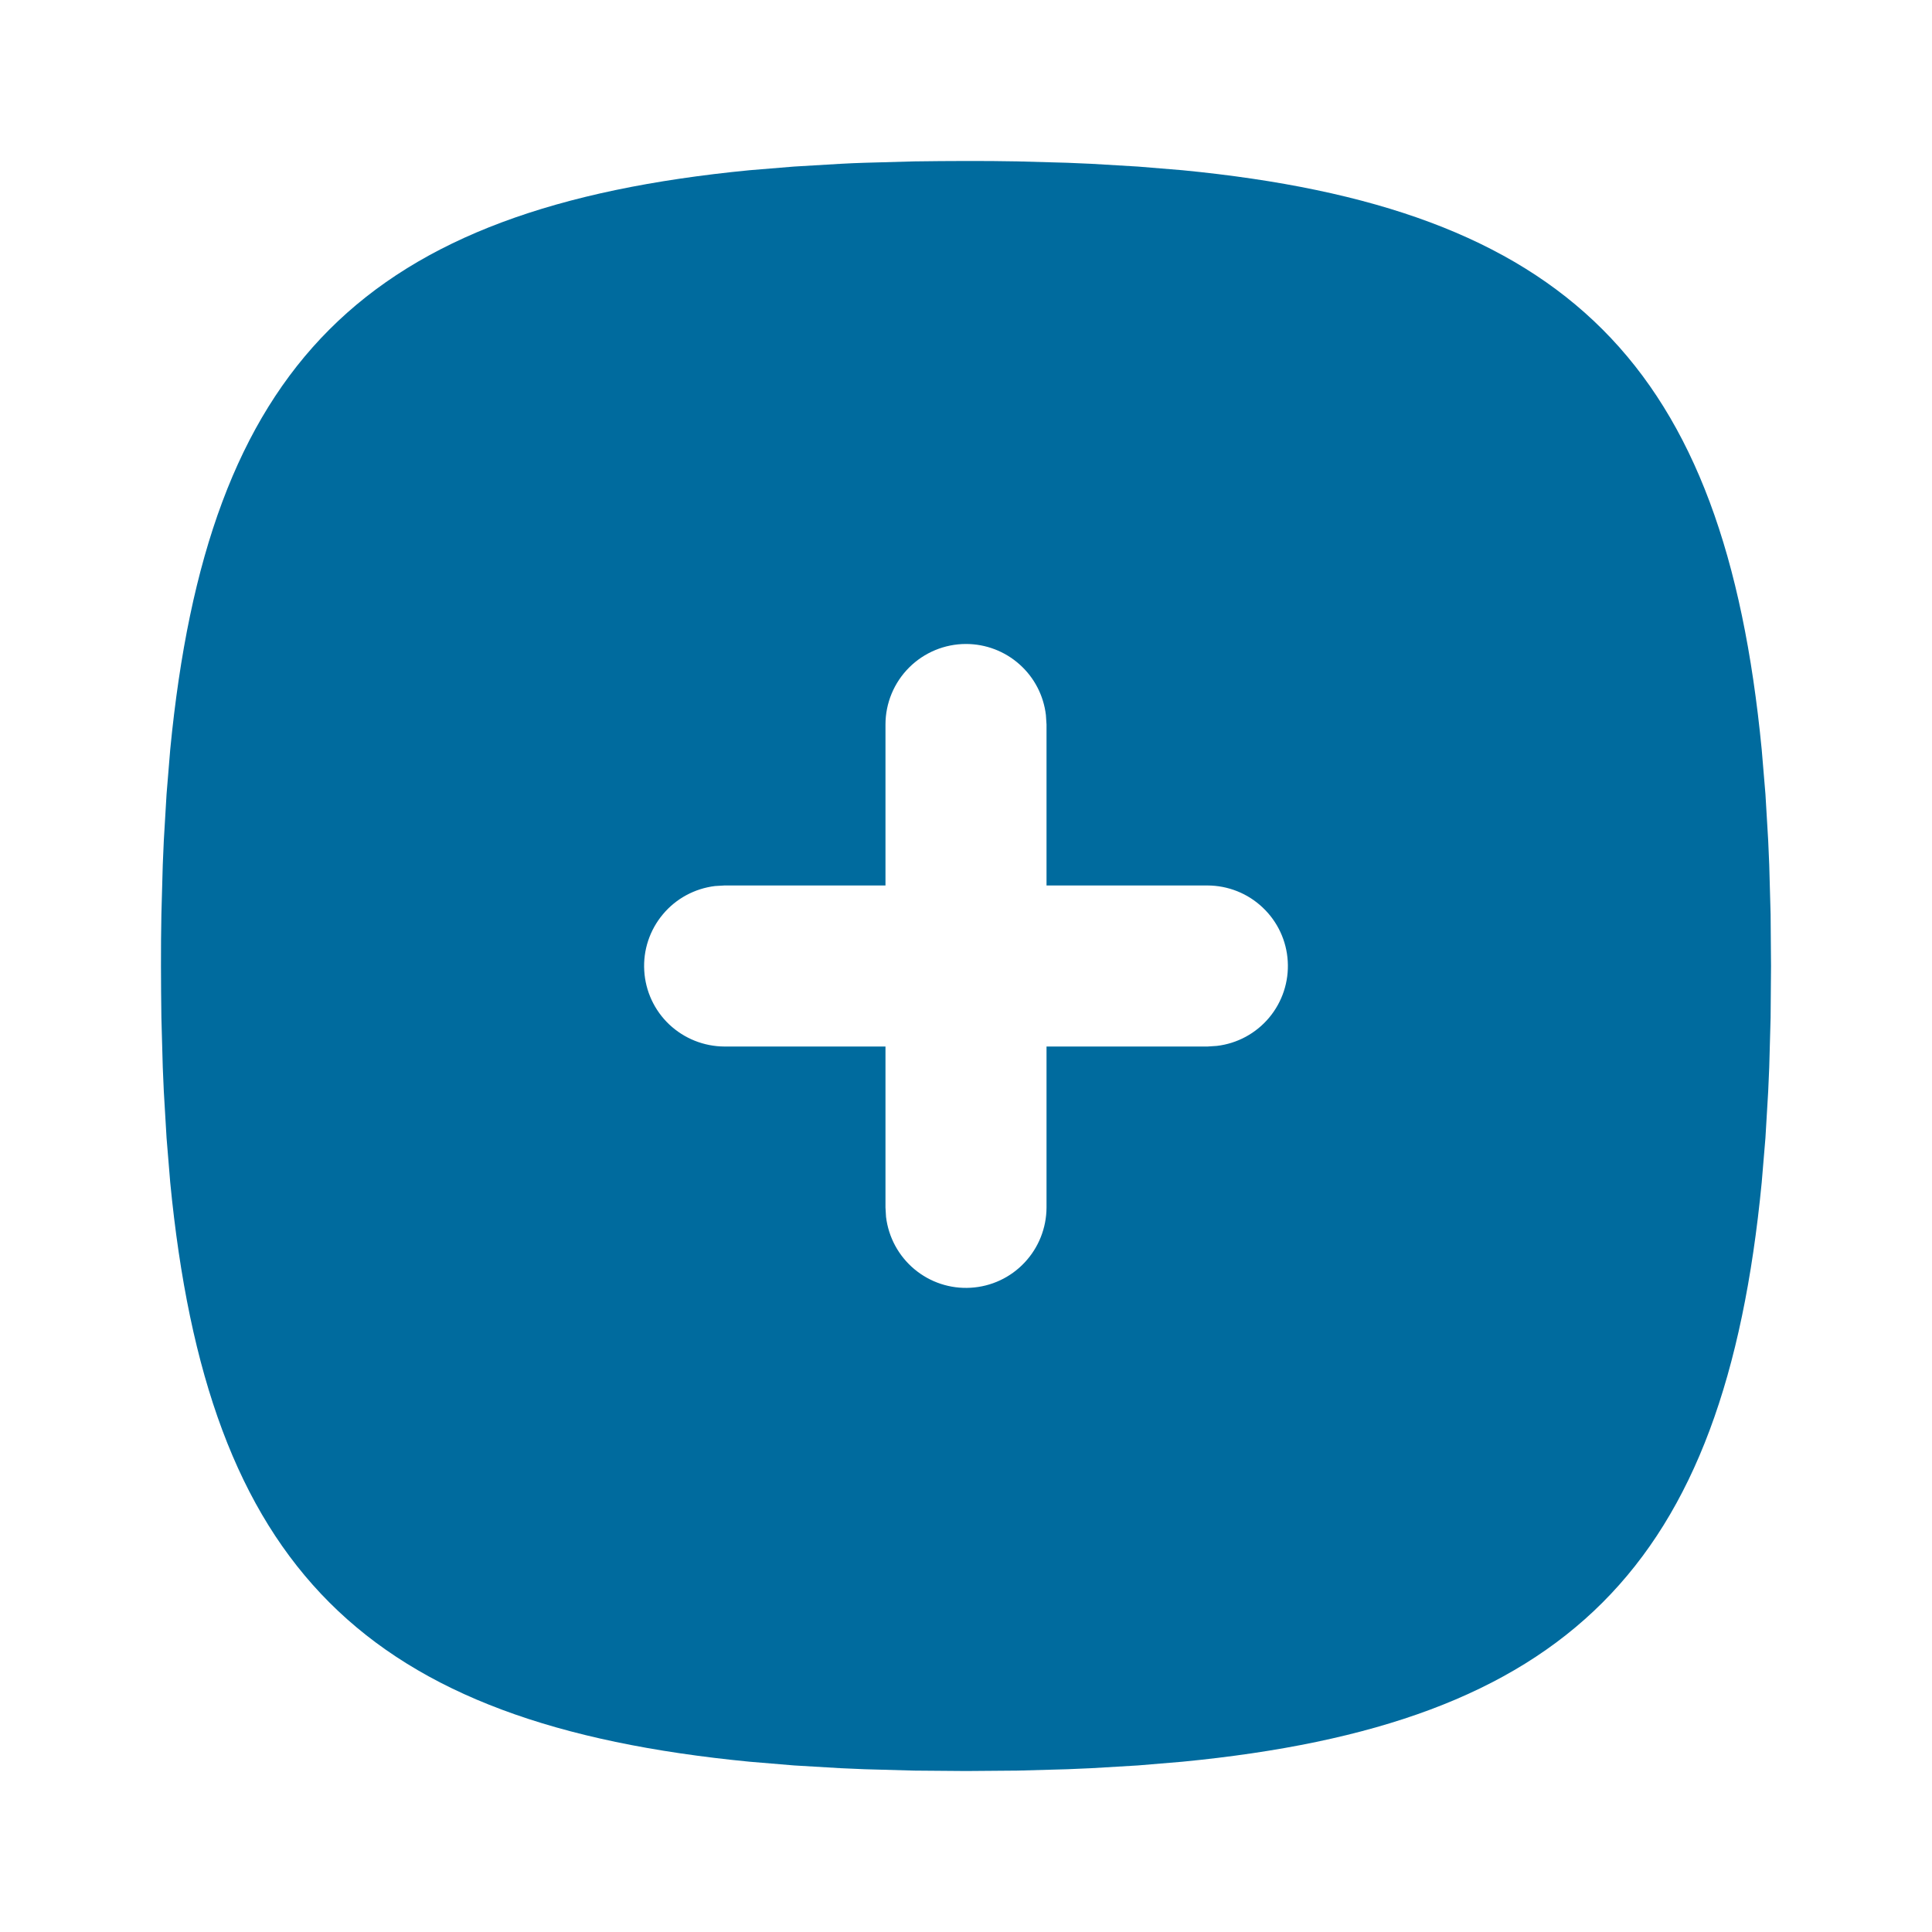 <svg width="28" height="28" viewBox="0 0 28 28" fill="none" xmlns="http://www.w3.org/2000/svg">
<g clip-path="url(#clip0_1438_1603)">
<path d="M14 2.333L14.378 2.334L14.749 2.339L15.468 2.359L15.816 2.374L16.492 2.414L17.137 2.467C22.72 3.009 24.991 5.28 25.532 10.863L25.586 11.508L25.626 12.183C25.632 12.298 25.637 12.414 25.641 12.532L25.661 13.251L25.667 14L25.661 14.749L25.641 15.468L25.626 15.816L25.586 16.492L25.532 17.137C24.991 22.72 22.72 24.991 17.137 25.532L16.492 25.586L15.816 25.626C15.702 25.632 15.585 25.637 15.468 25.641L14.749 25.661L14 25.667L13.251 25.661L12.532 25.641L12.183 25.626L11.508 25.586L10.863 25.532C5.28 24.991 3.009 22.72 2.467 17.137L2.414 16.492L2.374 15.816C2.368 15.7 2.363 15.584 2.359 15.468L2.339 14.749C2.336 14.504 2.333 14.254 2.333 14L2.334 13.622L2.339 13.251L2.359 12.532L2.374 12.183L2.414 11.508L2.467 10.863C3.009 5.28 5.28 3.009 10.863 2.467L11.508 2.414L12.183 2.374C12.298 2.368 12.414 2.362 12.532 2.359L13.251 2.339C13.496 2.336 13.746 2.333 14 2.333ZM14 9.333C13.691 9.333 13.394 9.456 13.175 9.675C12.956 9.894 12.833 10.191 12.833 10.5V12.833H10.5L10.363 12.841C10.068 12.877 9.797 13.023 9.607 13.251C9.416 13.479 9.319 13.771 9.337 14.068C9.354 14.365 9.484 14.644 9.7 14.848C9.917 15.052 10.203 15.166 10.5 15.167H12.833V17.5L12.841 17.636C12.877 17.932 13.023 18.202 13.251 18.393C13.479 18.584 13.771 18.681 14.068 18.663C14.365 18.646 14.644 18.516 14.848 18.299C15.052 18.083 15.166 17.797 15.167 17.5V15.167H17.5L17.636 15.158C17.932 15.123 18.202 14.977 18.393 14.749C18.584 14.521 18.681 14.228 18.663 13.931C18.646 13.635 18.516 13.356 18.299 13.152C18.083 12.947 17.797 12.834 17.5 12.833H15.167V10.5L15.158 10.363C15.125 10.08 14.989 9.818 14.775 9.628C14.562 9.438 14.286 9.333 14 9.333Z" fill="#006B9E"/>
</g>
<defs>
<clipPath id="clip0_1438_1603">
<rect width="28" height="28" fill="white"/>
</clipPath>
</defs>
</svg>
